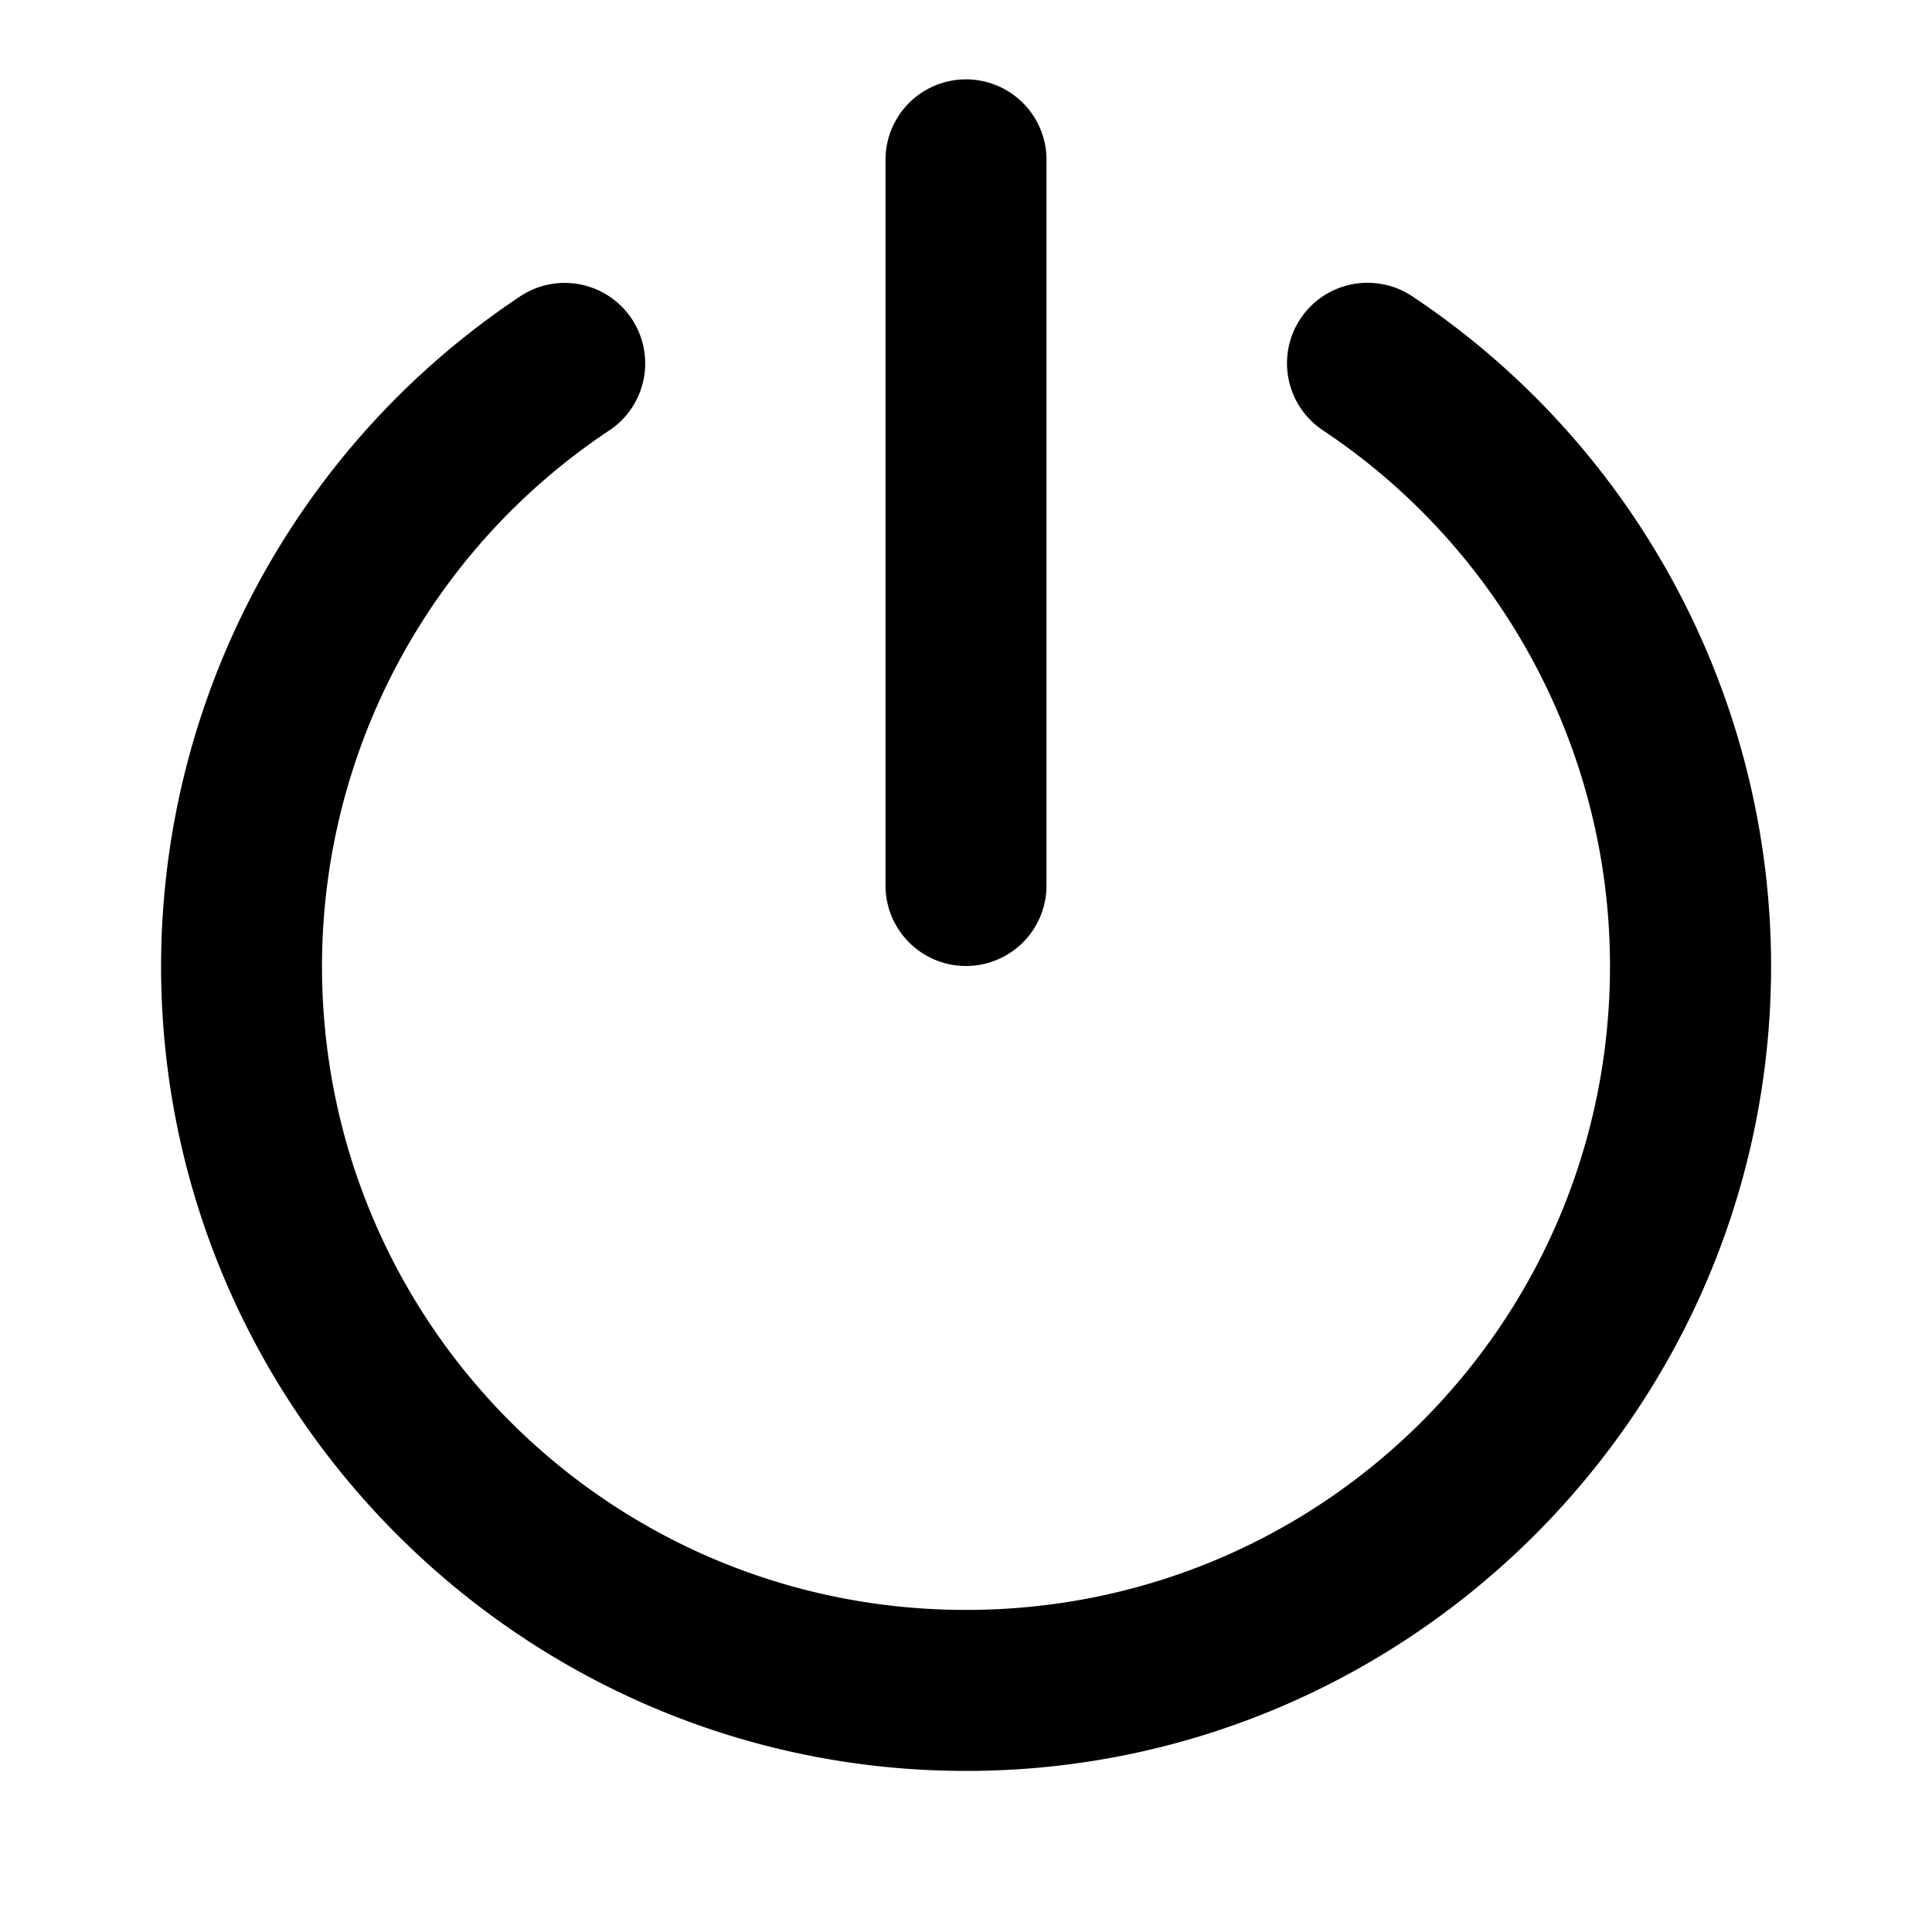 <?xml version="1.0" encoding="UTF-8"?>
<svg width="24" height="24" version="1.1" viewBox="0 0 24 24" xmlns="http://www.w3.org/2000/svg"><path d="m11.984 0.986a1 1 0 0 0-0.984 1.014v9a1 1 0 1 0 2 0v-9a1 1 0 0 0-1.016-1.014zm5.008 2.527a1 1 0 0 0-0.547 1.84c2.221 1.484 3.553 3.975 3.555 6.646 0 4.43-3.57 8-8 8s-8-3.57-8-8c0.003-2.67 1.334-5.159 3.555-6.643a1 1 0 1 0-1.109-1.664c-2.773 1.853-4.442 4.971-4.445 8.307 0 5.511 4.489 10 10 10s10-4.489 10-10c-0.002-3.337-1.671-6.457-4.445-8.31a1 1 0 0 0-0.562-0.176z"/></svg>
